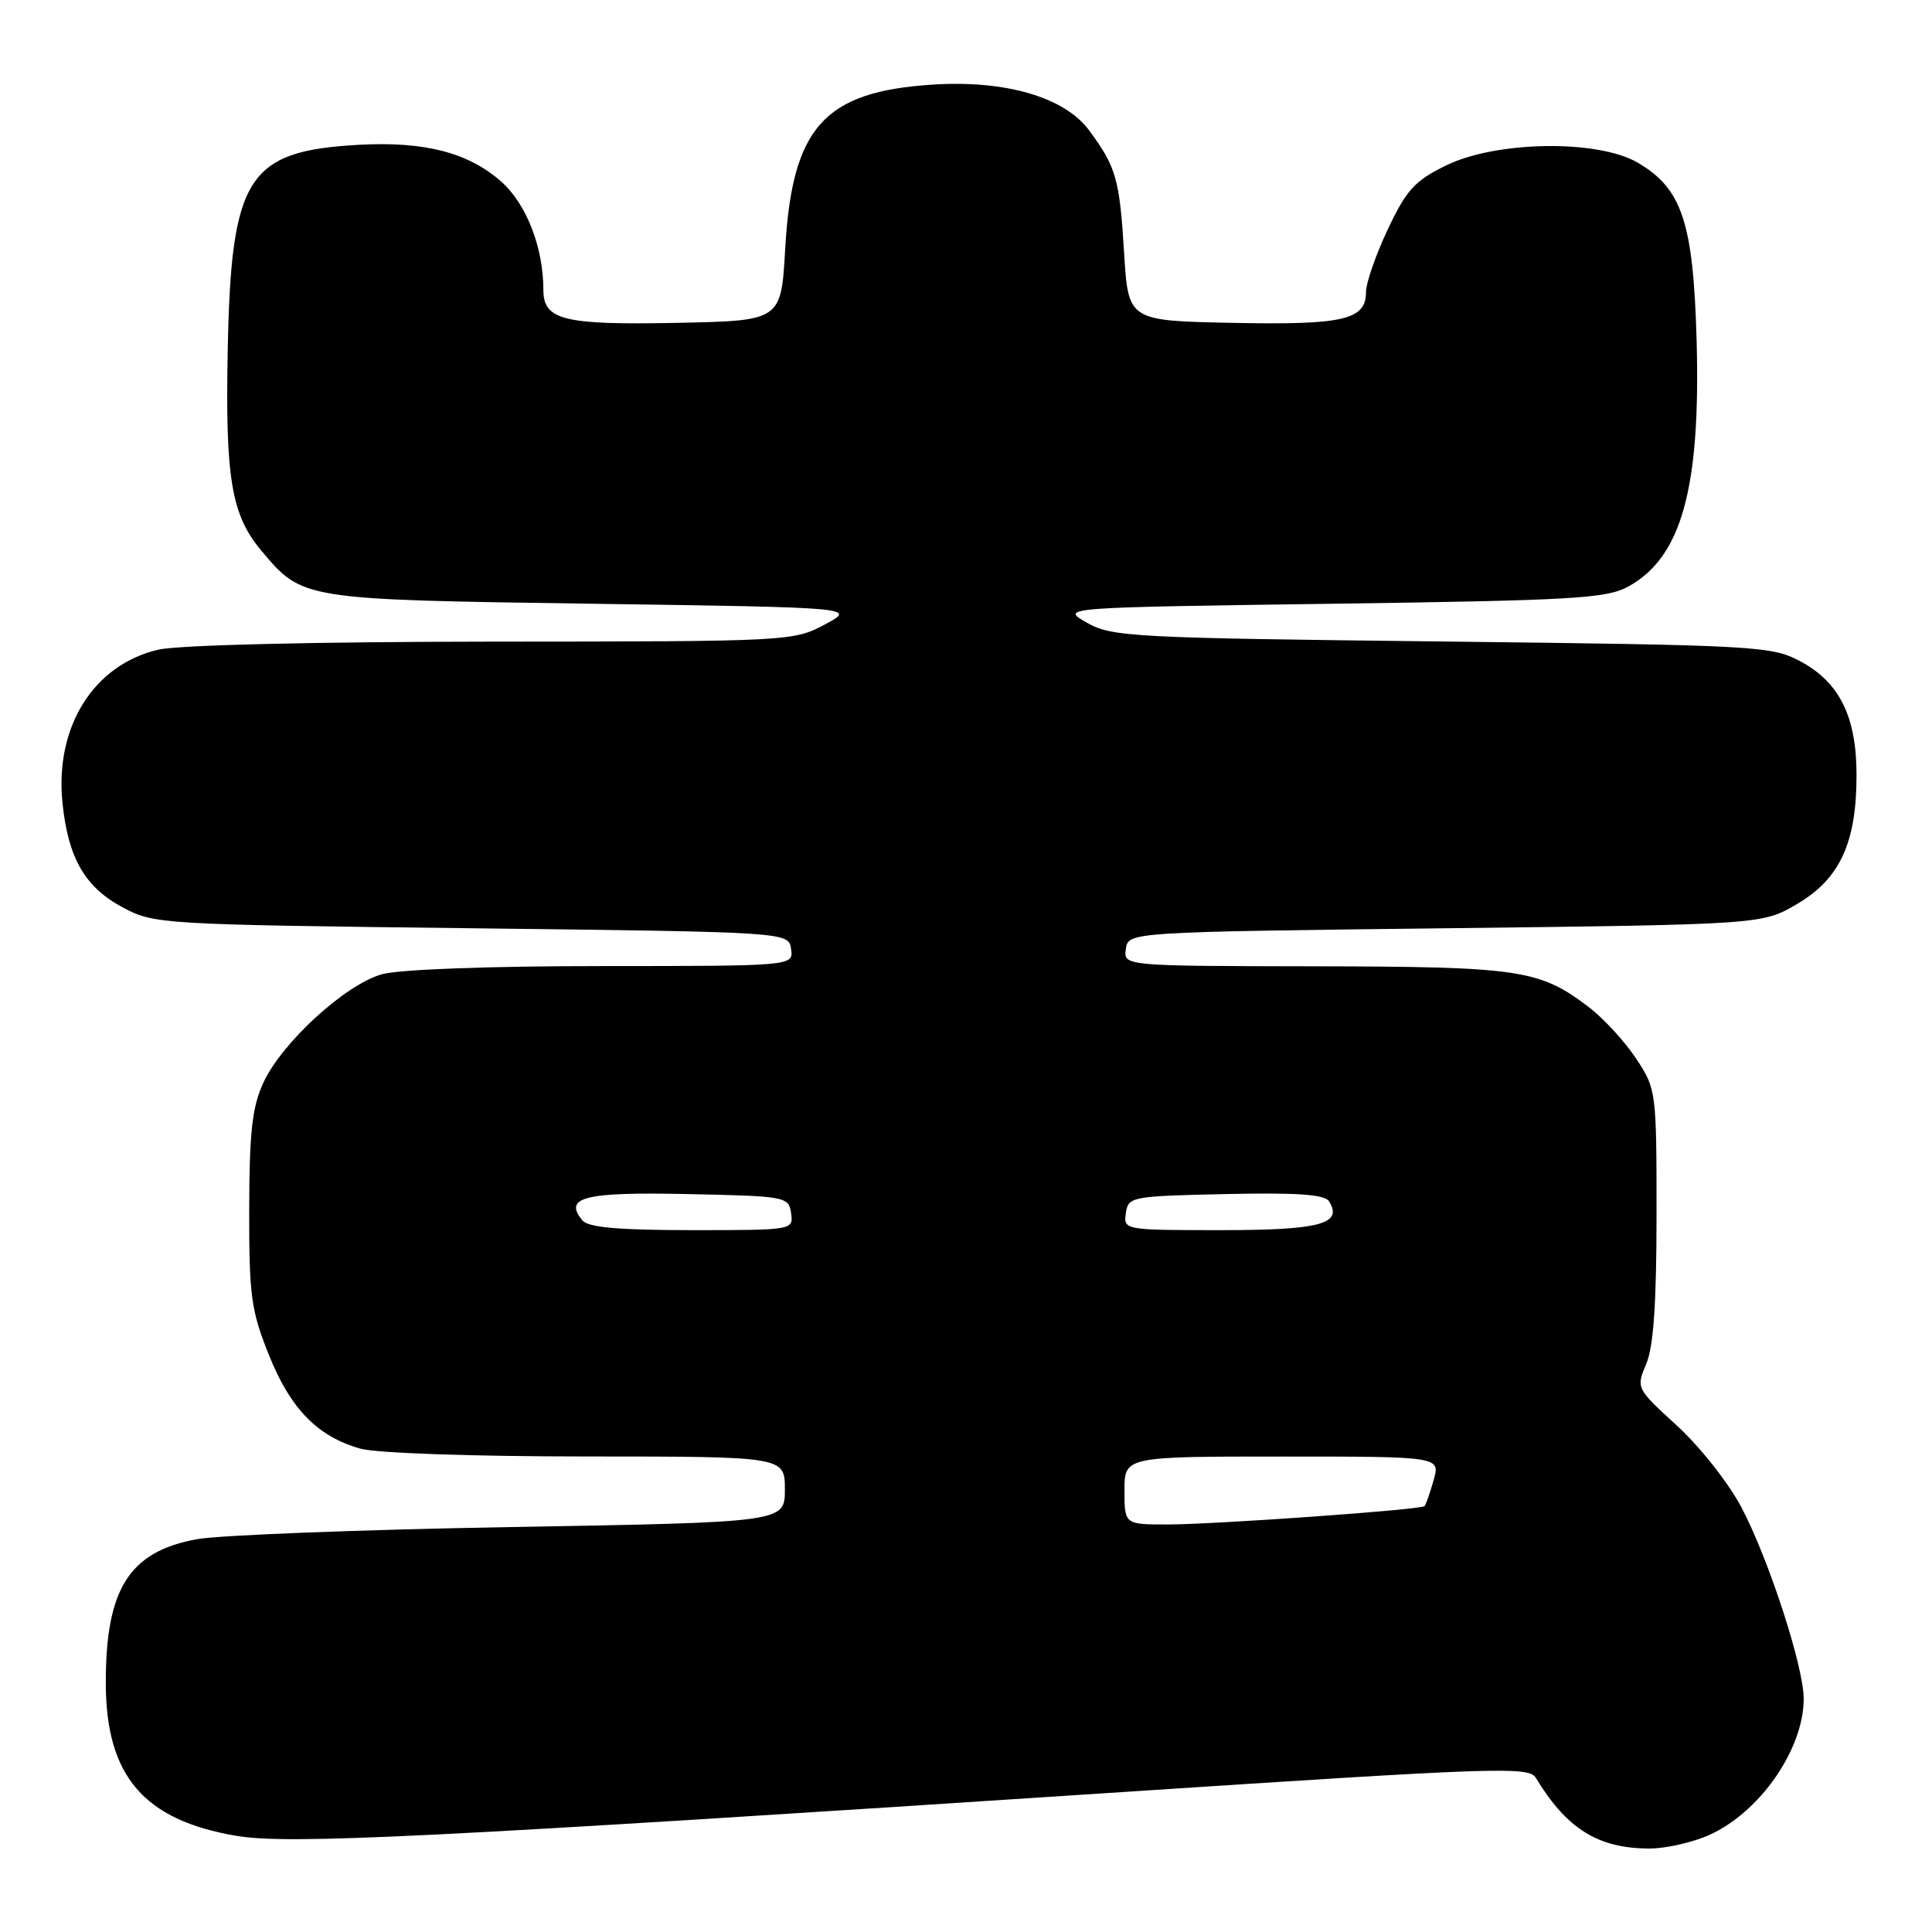 <?xml version="1.0" encoding="UTF-8" standalone="no"?>
<!DOCTYPE svg PUBLIC "-//W3C//DTD SVG 1.1//EN" "http://www.w3.org/Graphics/SVG/1.1/DTD/svg11.dtd" >
<svg xmlns="http://www.w3.org/2000/svg" xmlns:xlink="http://www.w3.org/1999/xlink" version="1.1" viewBox="0 0 256 256">
 <g >
 <path fill="currentColor"
d=" M 226.54 243.12 C 233.25 240.07 239.00 231.75 239.00 225.08 C 239.00 220.83 234.34 206.52 230.73 199.70 C 229.05 196.51 225.22 191.66 222.22 188.92 C 216.80 183.96 216.78 183.93 218.14 180.72 C 219.10 178.44 219.50 172.66 219.50 160.93 C 219.50 144.58 219.46 144.30 216.79 140.26 C 215.30 138.01 212.49 134.95 210.54 133.46 C 203.99 128.47 201.45 128.09 174.18 128.04 C 148.86 128.00 148.86 128.00 149.18 125.75 C 149.50 123.50 149.50 123.50 191.50 123.00 C 233.50 122.50 233.50 122.50 238.13 119.78 C 243.80 116.45 246.00 111.67 246.00 102.71 C 246.00 94.90 243.72 90.33 238.41 87.55 C 234.69 85.60 232.39 85.48 191.00 85.00 C 149.84 84.53 147.31 84.39 144.00 82.50 C 140.50 80.50 140.50 80.50 176.50 80.00 C 208.46 79.56 212.86 79.30 215.74 77.73 C 222.81 73.86 225.35 64.73 224.81 45.11 C 224.37 29.47 222.89 24.99 217.00 21.55 C 211.73 18.47 198.30 18.66 191.64 21.91 C 187.46 23.95 186.37 25.14 183.89 30.39 C 182.30 33.75 181.00 37.50 181.00 38.71 C 181.00 42.39 178.00 43.08 163.26 42.78 C 149.50 42.50 149.50 42.50 148.95 33.50 C 148.35 23.70 147.90 22.12 144.31 17.27 C 141.07 12.88 133.23 10.59 123.58 11.21 C 109.18 12.14 104.96 16.84 104.04 33.00 C 103.50 42.50 103.50 42.50 89.74 42.78 C 74.67 43.08 72.00 42.42 72.00 38.41 C 72.00 32.78 69.74 26.98 66.39 24.04 C 62.02 20.20 56.24 18.71 47.53 19.19 C 32.84 20.00 30.64 23.40 30.18 46.14 C 29.83 63.36 30.64 68.23 34.65 72.99 C 40.09 79.46 40.01 79.45 78.50 80.00 C 113.50 80.50 113.50 80.50 109.29 82.75 C 105.13 84.97 104.62 85.00 65.29 85.02 C 41.56 85.04 23.68 85.47 21.00 86.08 C 12.41 88.06 7.24 96.31 8.28 106.40 C 9.03 113.71 11.25 117.56 16.27 120.24 C 20.42 122.46 21.28 122.51 62.50 123.00 C 104.50 123.50 104.50 123.50 104.82 125.75 C 105.14 128.00 105.14 128.00 79.82 128.01 C 64.81 128.01 52.92 128.45 50.62 129.09 C 45.76 130.44 37.32 138.17 34.88 143.50 C 33.41 146.70 33.04 150.05 33.02 160.24 C 33.00 171.66 33.27 173.65 35.61 179.49 C 38.49 186.69 42.09 190.37 47.78 191.96 C 49.90 192.55 62.78 192.99 77.75 192.99 C 104.00 193.00 104.00 193.00 104.00 197.36 C 104.00 201.71 104.00 201.71 67.75 202.34 C 47.81 202.69 29.07 203.41 26.10 203.95 C 17.11 205.58 13.98 210.55 14.02 223.12 C 14.06 235.33 19.06 241.17 31.27 243.25 C 38.20 244.43 56.08 243.55 149.00 237.44 C 198.43 234.19 202.58 234.04 203.50 235.57 C 207.60 242.33 211.73 244.91 218.50 244.94 C 220.70 244.95 224.32 244.13 226.54 243.12 Z  M 149.00 197.50 C 149.00 193.00 149.00 193.00 169.93 193.00 C 190.86 193.00 190.86 193.00 189.96 196.14 C 189.47 197.86 188.93 199.41 188.76 199.57 C 188.28 200.05 161.09 201.99 154.75 202.00 C 149.00 202.00 149.00 202.00 149.00 197.50 Z  M 77.18 161.72 C 74.62 158.63 77.39 157.93 91.08 158.22 C 104.14 158.49 104.51 158.56 104.82 160.75 C 105.14 162.99 105.07 163.00 91.69 163.00 C 81.97 163.00 77.95 162.64 77.18 161.72 Z  M 149.18 160.75 C 149.49 158.57 149.88 158.49 162.42 158.22 C 171.92 158.01 175.55 158.27 176.11 159.19 C 177.97 162.18 174.91 163.00 161.81 163.00 C 148.95 163.00 148.86 162.98 149.18 160.75 Z "/>
</g>
</svg>